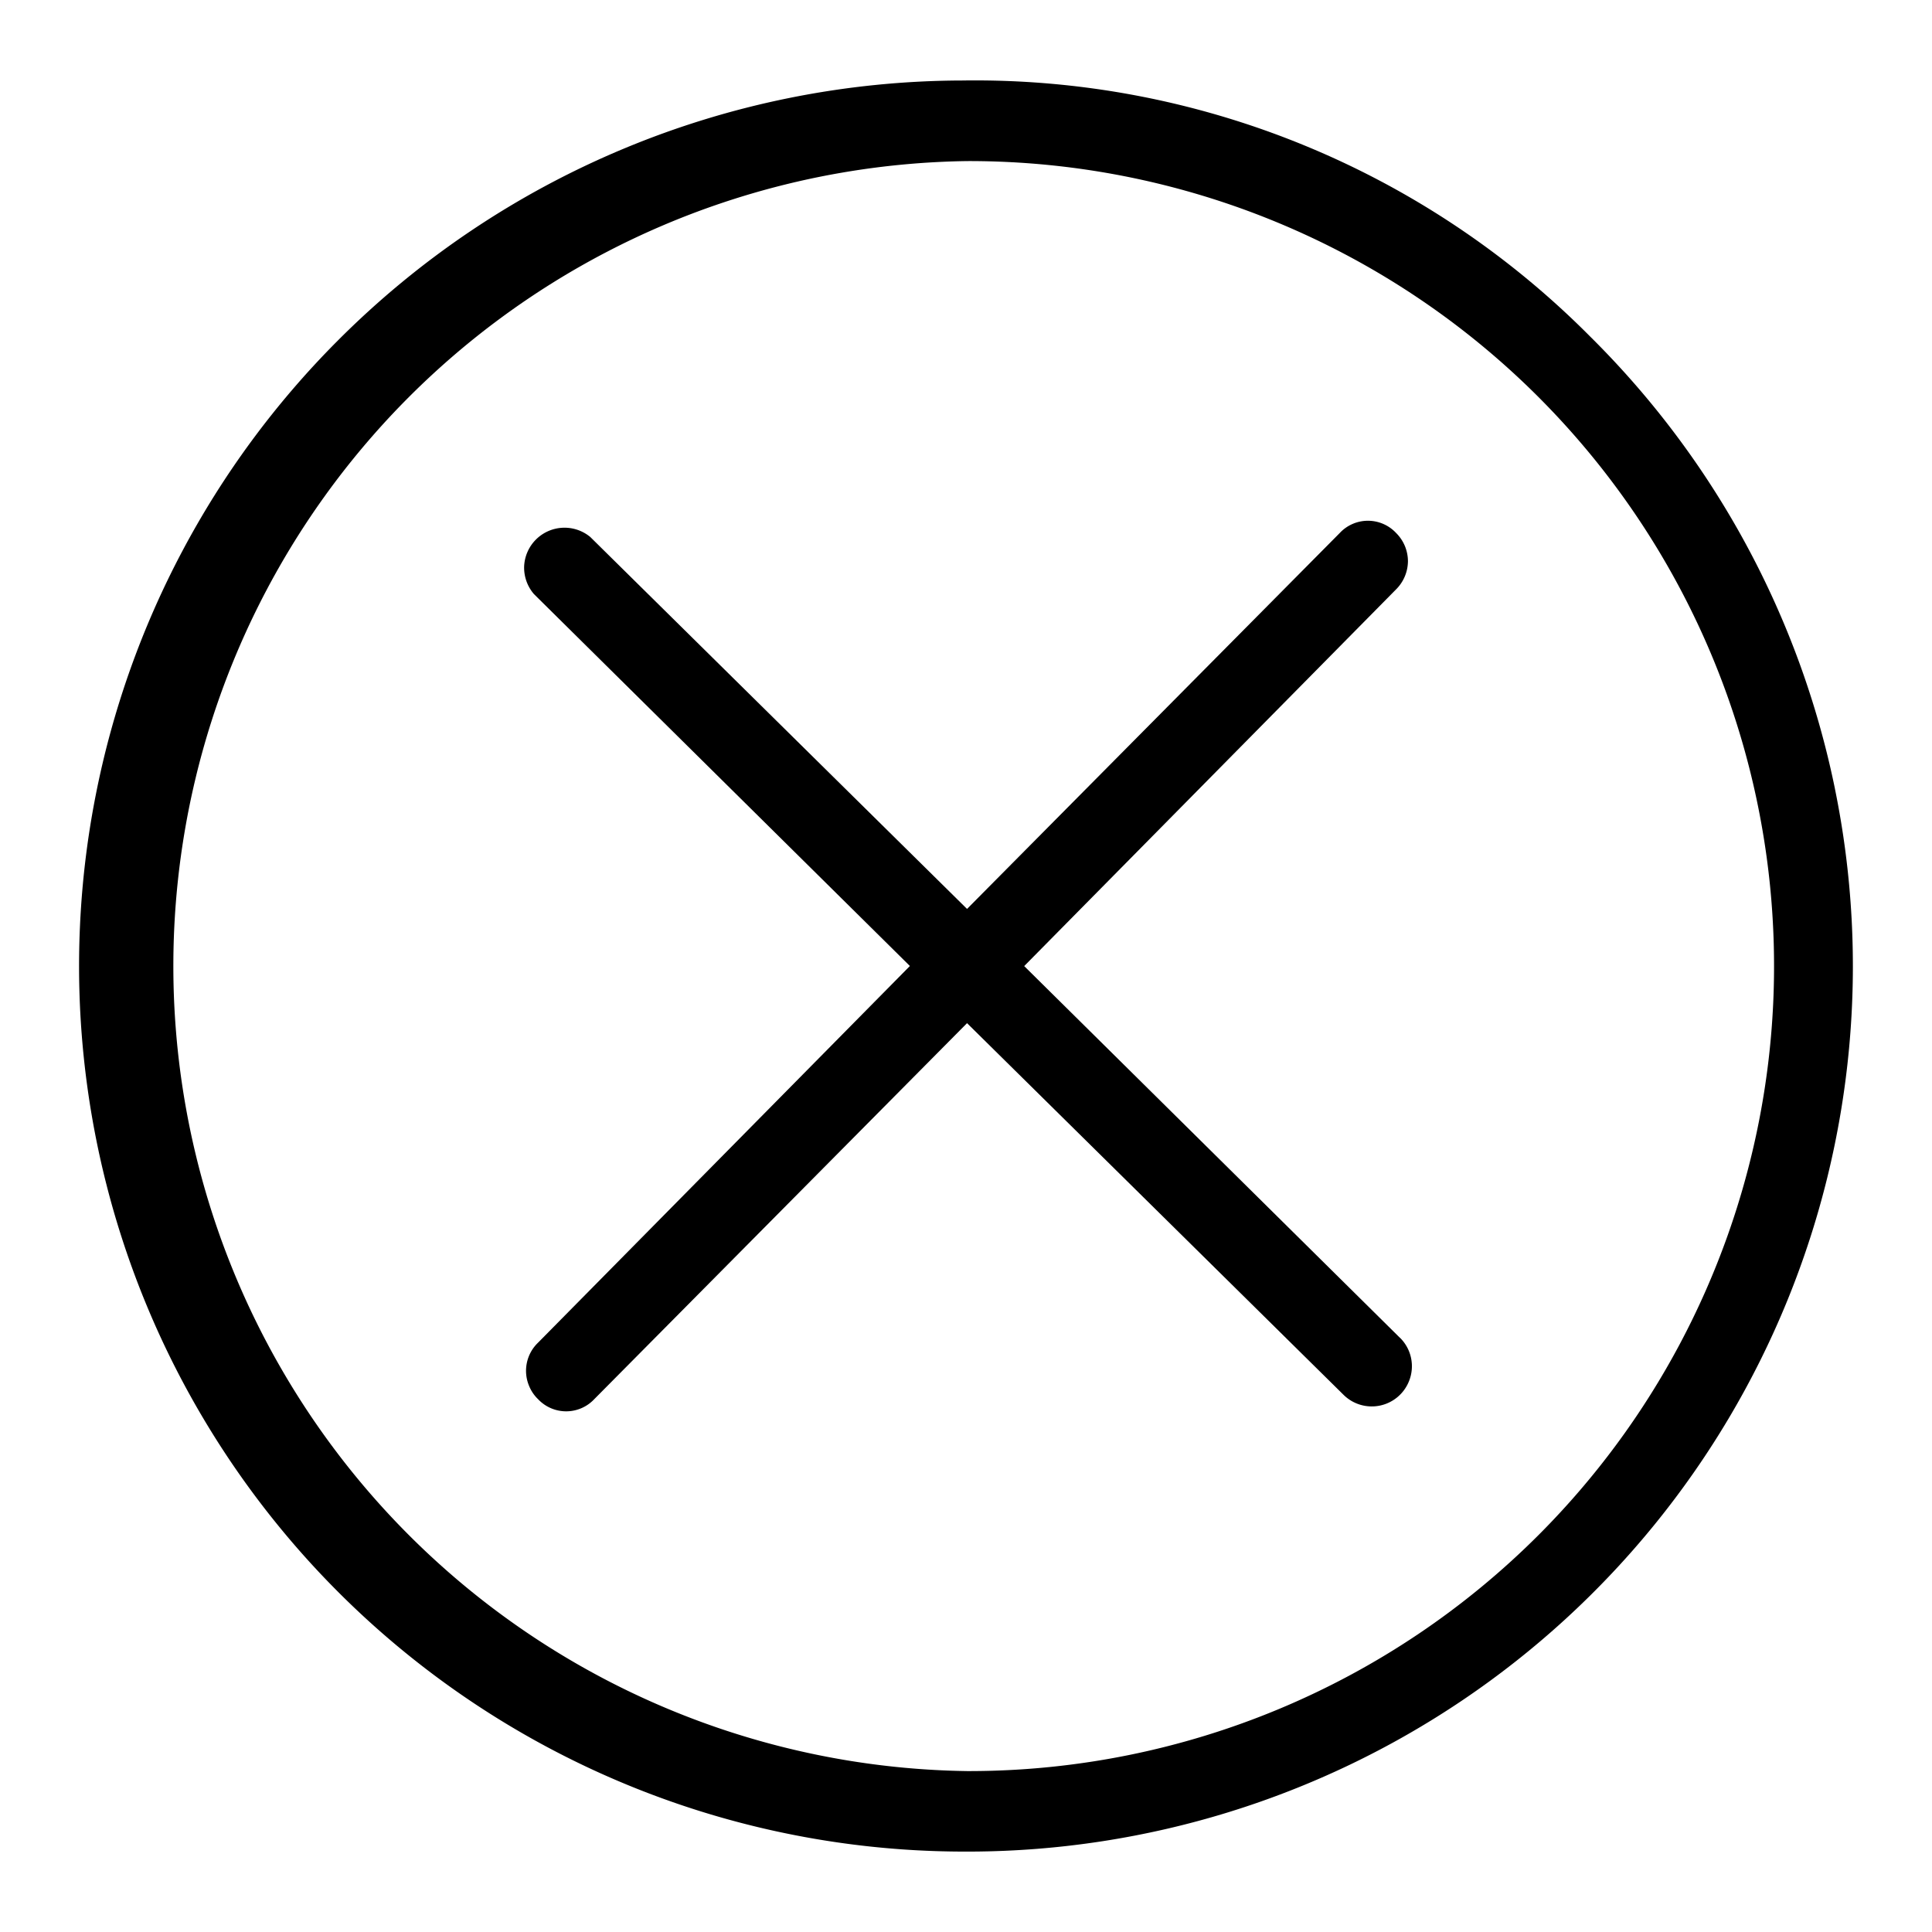 <svg xmlns="http://www.w3.org/2000/svg" data-name="Camada 1" viewBox="0 0 24 24"><path stroke-width="0" d="M22.794 9.797a11.003 11.003 0 0 0-3.041-5.617 10.766 10.766 0 0 0-7.8-3.18 10.988 10.988 0 0 0-7.769 3.243 11 11 0 0 0 7.829 18.758h.06a11.002 11.002 0 0 0 10.129-6.843 11 11 0 0 0 .592-6.36zm-3.667 9.257a10.004 10.004 0 0 1-7.064 2.947h-.05a10.001 10.001 0 0 1 0-20 10 10 0 0 1 7.114 17.053z"/><path stroke-width="0" d="M17.393 16.621l-4.67-4.62 4.62-4.68a.5.5 0 0 0 .147-.35.496.496 0 0 0-.147-.35.479.479 0 0 0-.7 0l-4.63 4.67-4.68-4.62a.502.502 0 0 0-.822.365.503.503 0 0 0 .122.344l4.67 4.62-4.62 4.68a.484.484 0 0 0-.109.54c.025.06.062.115.109.16a.479.479 0 0 0 .7 0l4.63-4.67 4.68 4.62a.498.498 0 0 0 .809-.17.496.496 0 0 0-.109-.54z"/></svg>